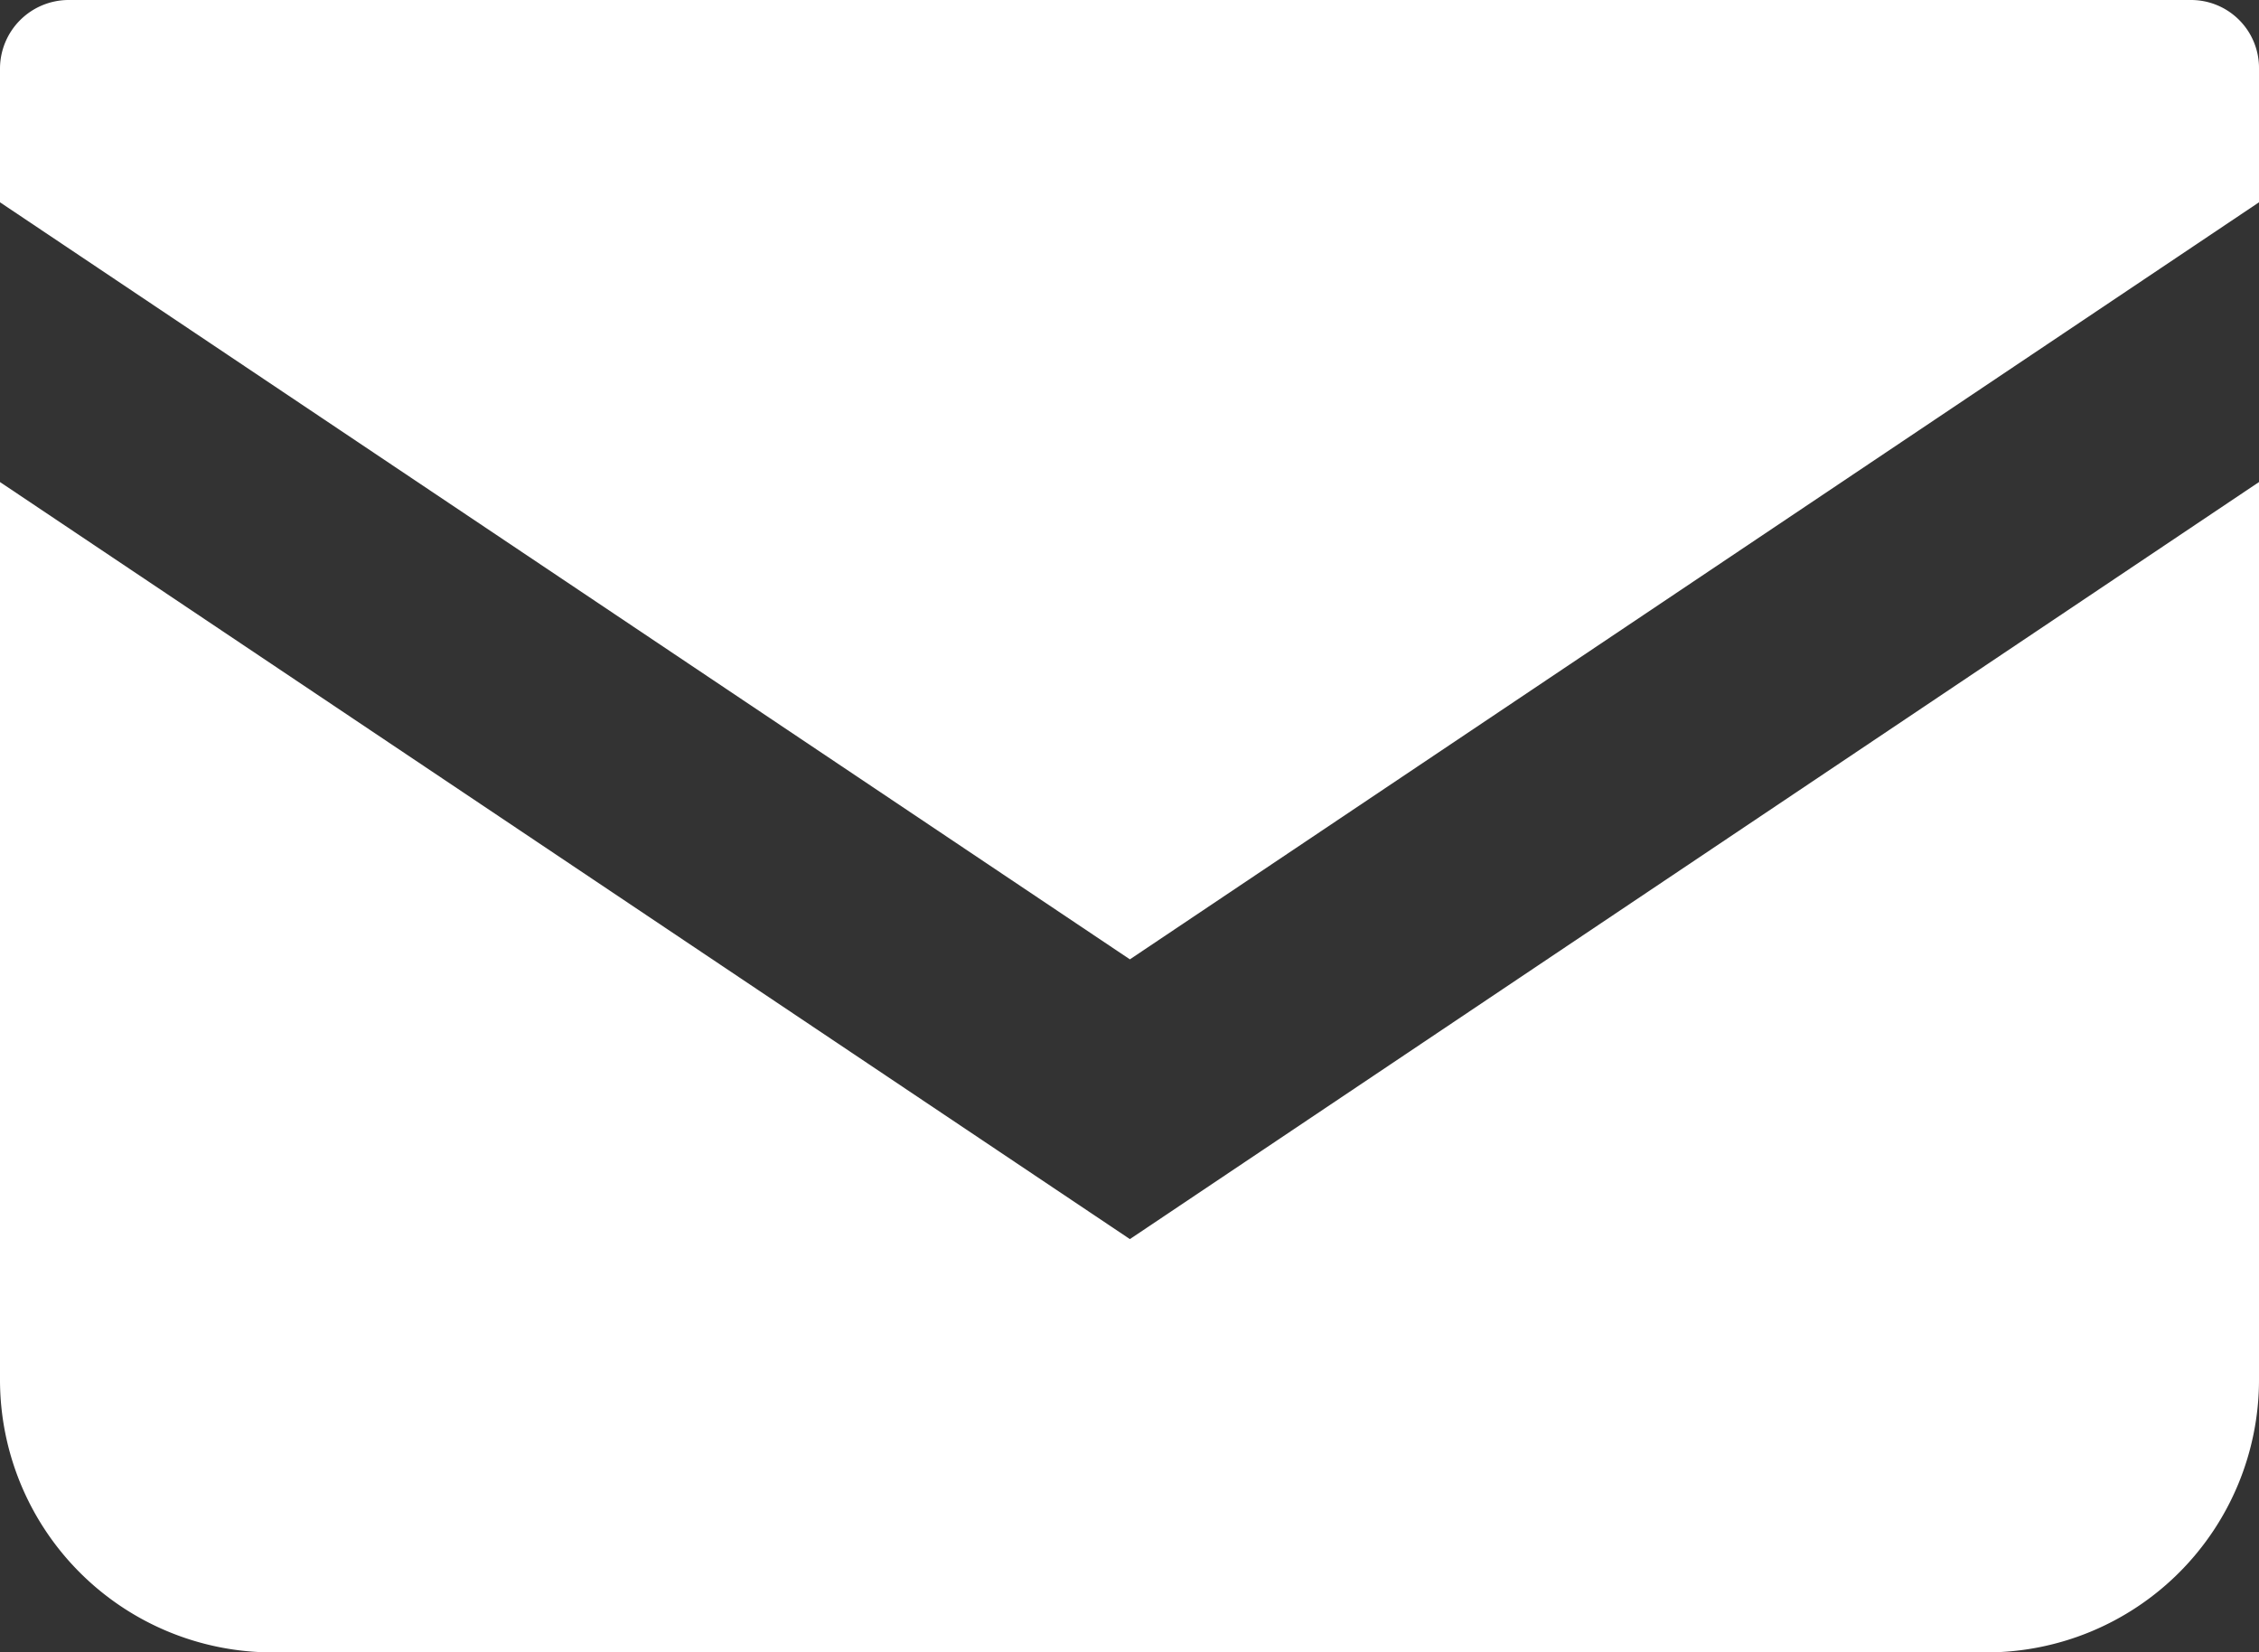 <svg id="レイヤー_1" data-name="レイヤー 1" xmlns="http://www.w3.org/2000/svg" viewBox="0 0 28.59 20.91"><rect x="0" y="0" width="28.59" height="20.91" fill="#333333" stroke="none"/><defs><style>.cls-1{fill:#fff;}</style></defs><path class="cls-1" d="M27.73,0H.86A.87.87,0,0,0,0,.86v1.7l14.3,9.58L28.59,2.56V.86A.86.86,0,0,0,27.73,0Z"/><path class="cls-1" d="M0,6.1V17.46a3.45,3.45,0,0,0,3.45,3.45H25.14a3.45,3.45,0,0,0,3.45-3.45V6.1L14.3,15.68Z"/></svg>